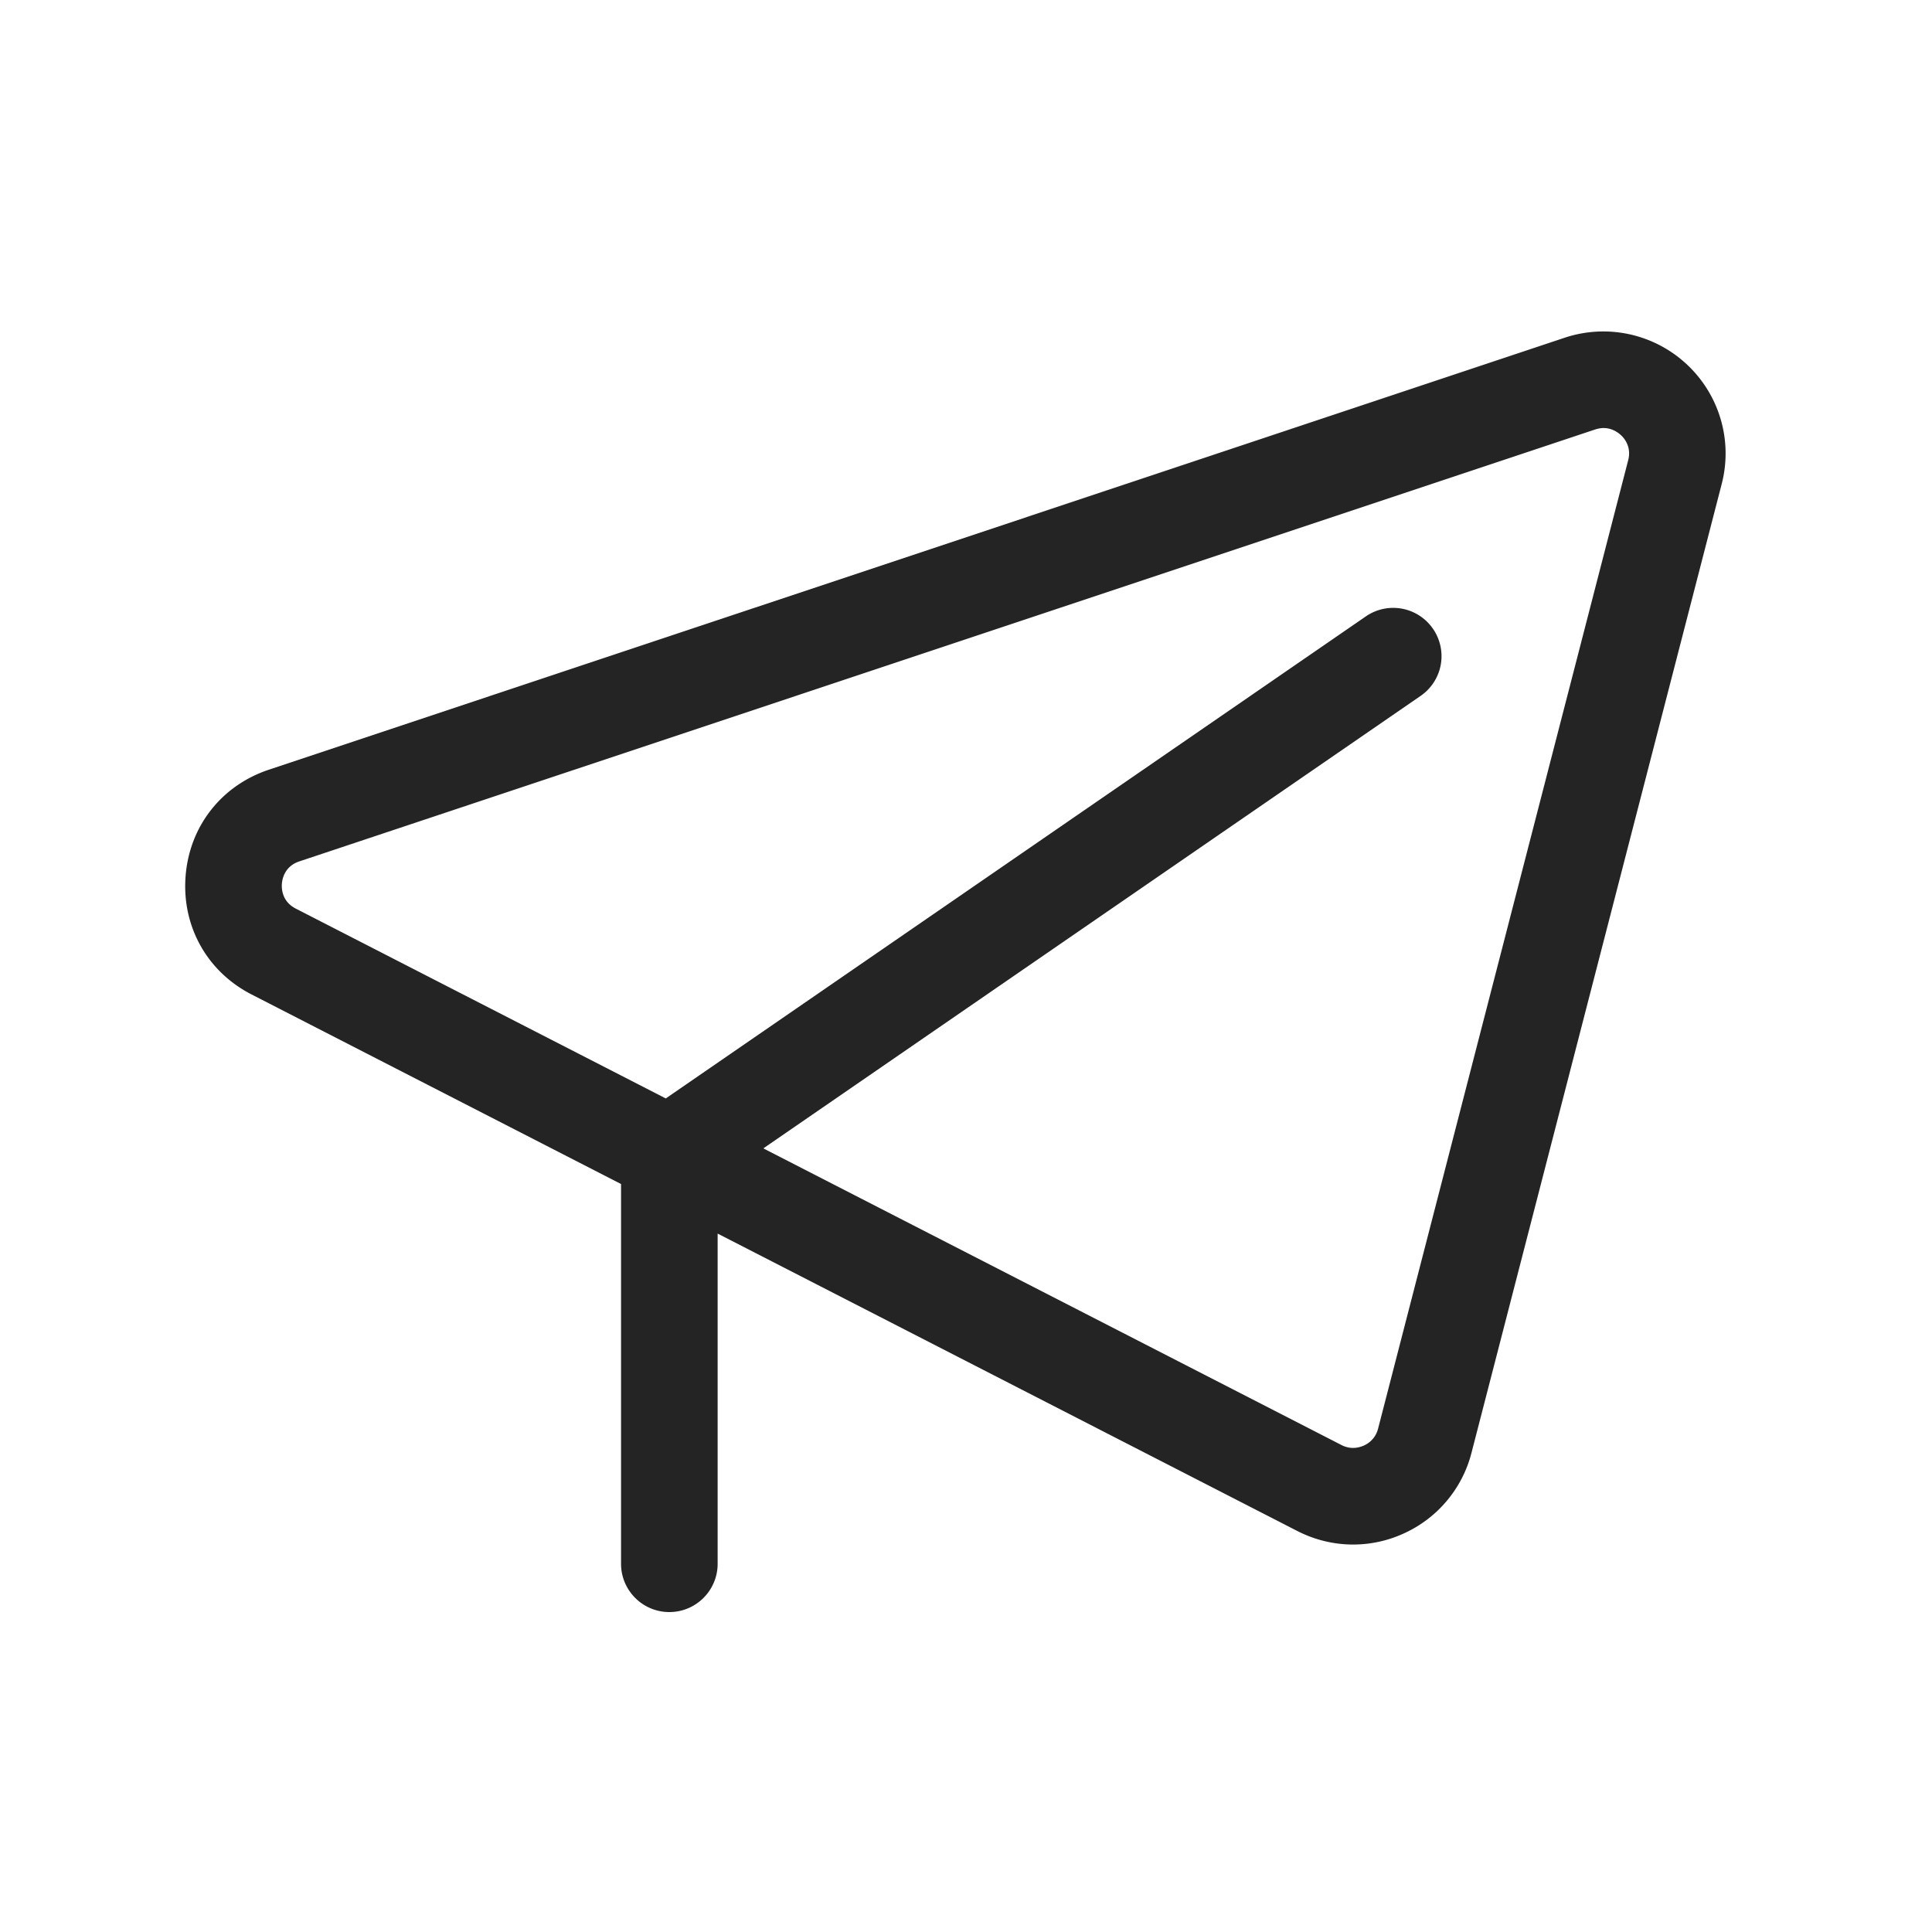 <?xml version="1.0" standalone="no"?><!DOCTYPE svg PUBLIC "-//W3C//DTD SVG 1.1//EN" "http://www.w3.org/Graphics/SVG/1.1/DTD/svg11.dtd"><svg t="1693568544961" class="icon" viewBox="0 0 1024 1024" version="1.1" xmlns="http://www.w3.org/2000/svg" p-id="954" xmlns:xlink="http://www.w3.org/1999/xlink" width="200" height="200"><path d="M894.054 193.126a64.835 64.835 0 0 0-64.717-14.131L142.49 407.962c-25.19 8.397-42.138 30.054-44.134 56.576-1.997 26.47 11.418 50.483 35.021 62.566l195.789 100.454v201.267c0 14.131 11.469 25.6 25.6 25.6s25.6-11.469 25.6-25.6V653.824l307.251 157.645c9.318 4.762 19.456 7.168 29.542 7.168 9.011 0 18.074-1.894 26.573-5.734a64.461 64.461 0 0 0 36.198-42.906l132.557-513.28c6.042-23.04-1.075-47.36-18.432-63.59z m-31.078 50.79l-132.557 513.28c-1.434 5.53-5.376 8.038-7.629 9.011s-6.707 2.304-11.776-0.307l-306.432-157.235 348.365-239.821a25.539 25.539 0 0 0 6.554-35.584 25.574 25.574 0 0 0-35.584-6.554l-371.046 255.488-196.096-100.608c-7.27-3.738-7.578-10.445-7.373-13.158 0.205-2.714 1.536-9.318 9.267-11.878l686.797-228.915c1.587-0.512 3.072-0.768 4.454-0.768 4.557 0 7.782 2.458 9.165 3.738 1.792 1.587 5.734 6.246 3.891 13.312z" fill="#252424" p-id="955"></path></svg>